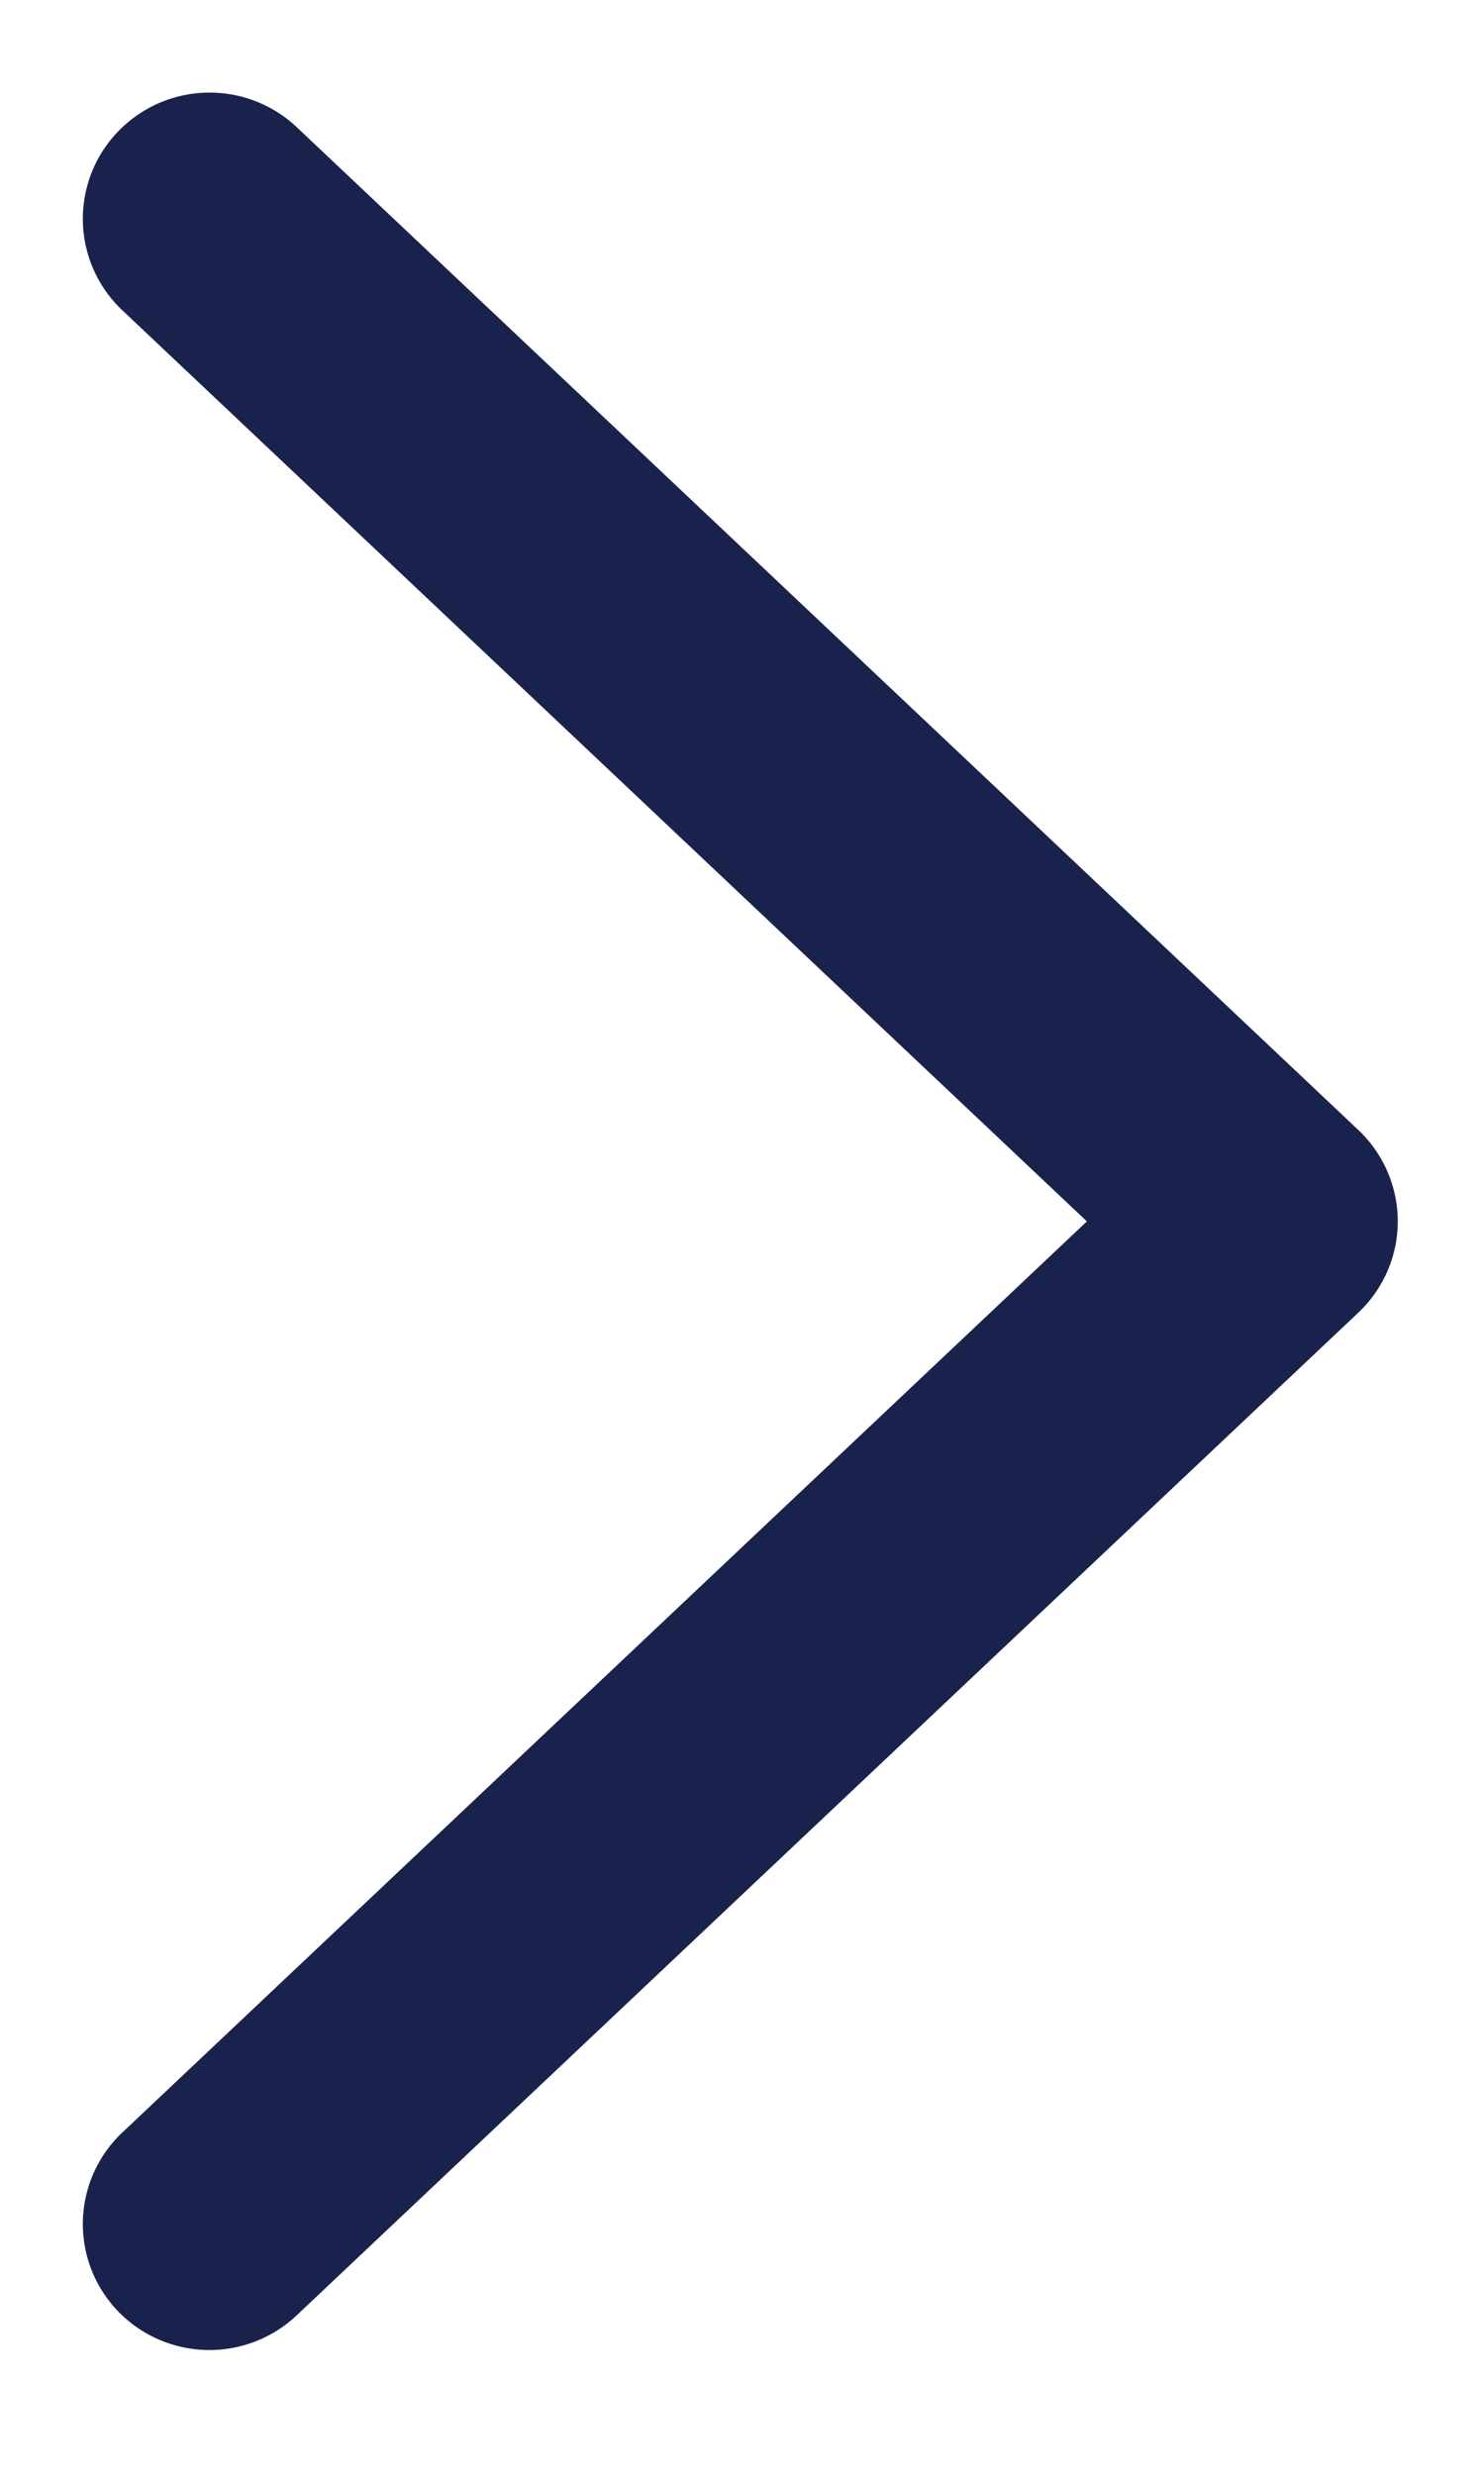 <svg xmlns="http://www.w3.org/2000/svg" width="9" height="15" viewBox="0 0 9 15">
    <path fill="#19224C" fill-rule="evenodd" stroke="#19224C" d="M7.977 7.403c0 .072-.03.14-.083.19L1.456 13.67a.271.271 0 0 1-.38-.008.262.262 0 0 1 .009-.373L7.32 7.403 1.085 1.517a.262.262 0 0 1-.008-.374.271.271 0 0 1 .38-.008l6.437 6.077c.053.05.083.119.083.19z"/>
</svg>
